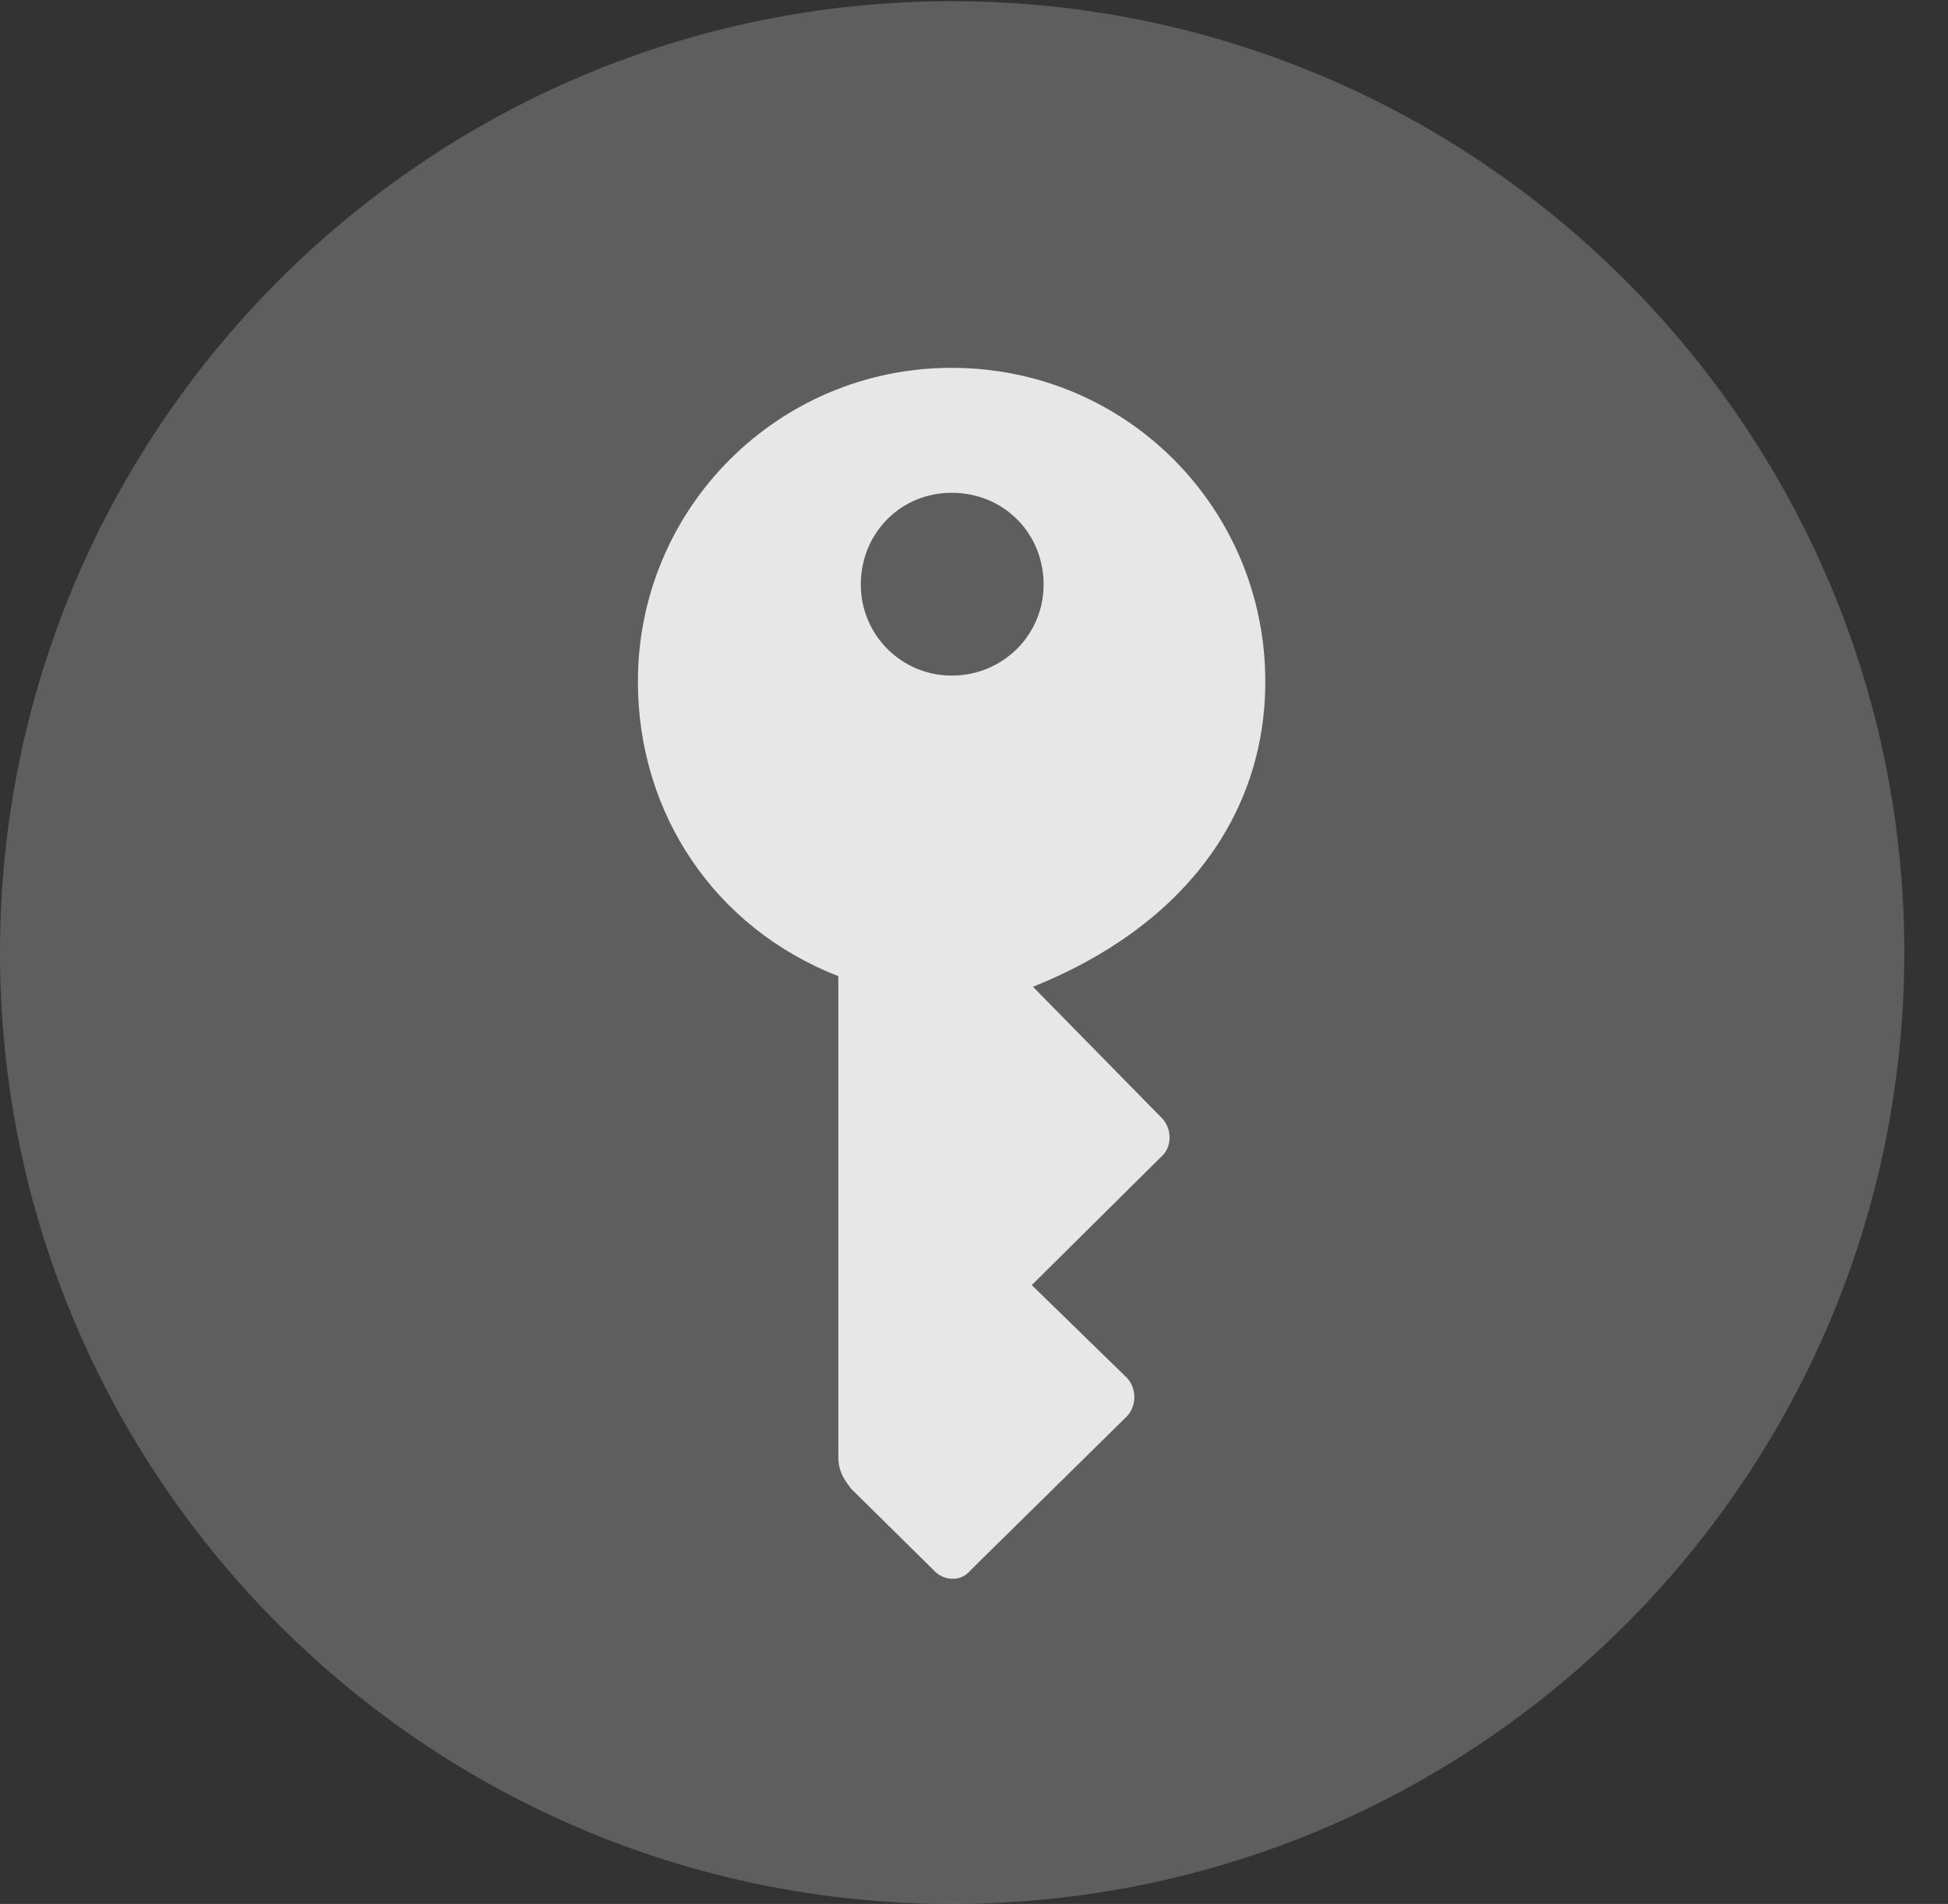 <?xml version="1.0" encoding="UTF-8"?>
<!--Generator: Apple Native CoreSVG 341-->
<!DOCTYPE svg
PUBLIC "-//W3C//DTD SVG 1.1//EN"
       "http://www.w3.org/Graphics/SVG/1.1/DTD/svg11.dtd">
<svg version="1.1" xmlns="http://www.w3.org/2000/svg" xmlns:xlink="http://www.w3.org/1999/xlink" viewBox="0 0 16.133 15.771">
 <rect x="0" y="0" width="16.133" height="15.771" fill="#333333" stroke="none"/>
 <g>
  <rect height="15.771" opacity="0" width="16.133" x="0" y="0"/>
  <path d="M7.881 15.771C12.236 15.771 15.771 12.236 15.771 7.891C15.771 3.545 12.236 0.01 7.881 0.01C3.535 0.01 0 3.545 0 7.891C0 12.236 3.535 15.771 7.881 15.771Z" fill="white" fill-opacity="0.212"/>
  <path d="M7.881 3.047C9.336 3.047 10.479 4.219 10.479 5.645C10.479 6.758 9.795 7.676 8.555 8.174L9.619 9.258C9.707 9.346 9.707 9.492 9.629 9.57L8.545 10.645L9.336 11.416C9.414 11.504 9.414 11.641 9.336 11.729L8.037 13.008C7.949 13.115 7.803 13.086 7.734 13.008L7.051 12.334C6.973 12.236 6.943 12.168 6.943 12.07L6.943 8.086C5.918 7.686 5.283 6.738 5.283 5.645C5.283 4.209 6.445 3.047 7.881 3.047ZM7.881 5.596C8.311 5.596 8.643 5.254 8.643 4.844C8.643 4.414 8.311 4.082 7.881 4.082C7.461 4.082 7.129 4.414 7.129 4.844C7.129 5.254 7.461 5.596 7.881 5.596Z" fill="white" fill-opacity="0.85"/>
 </g>
</svg>
